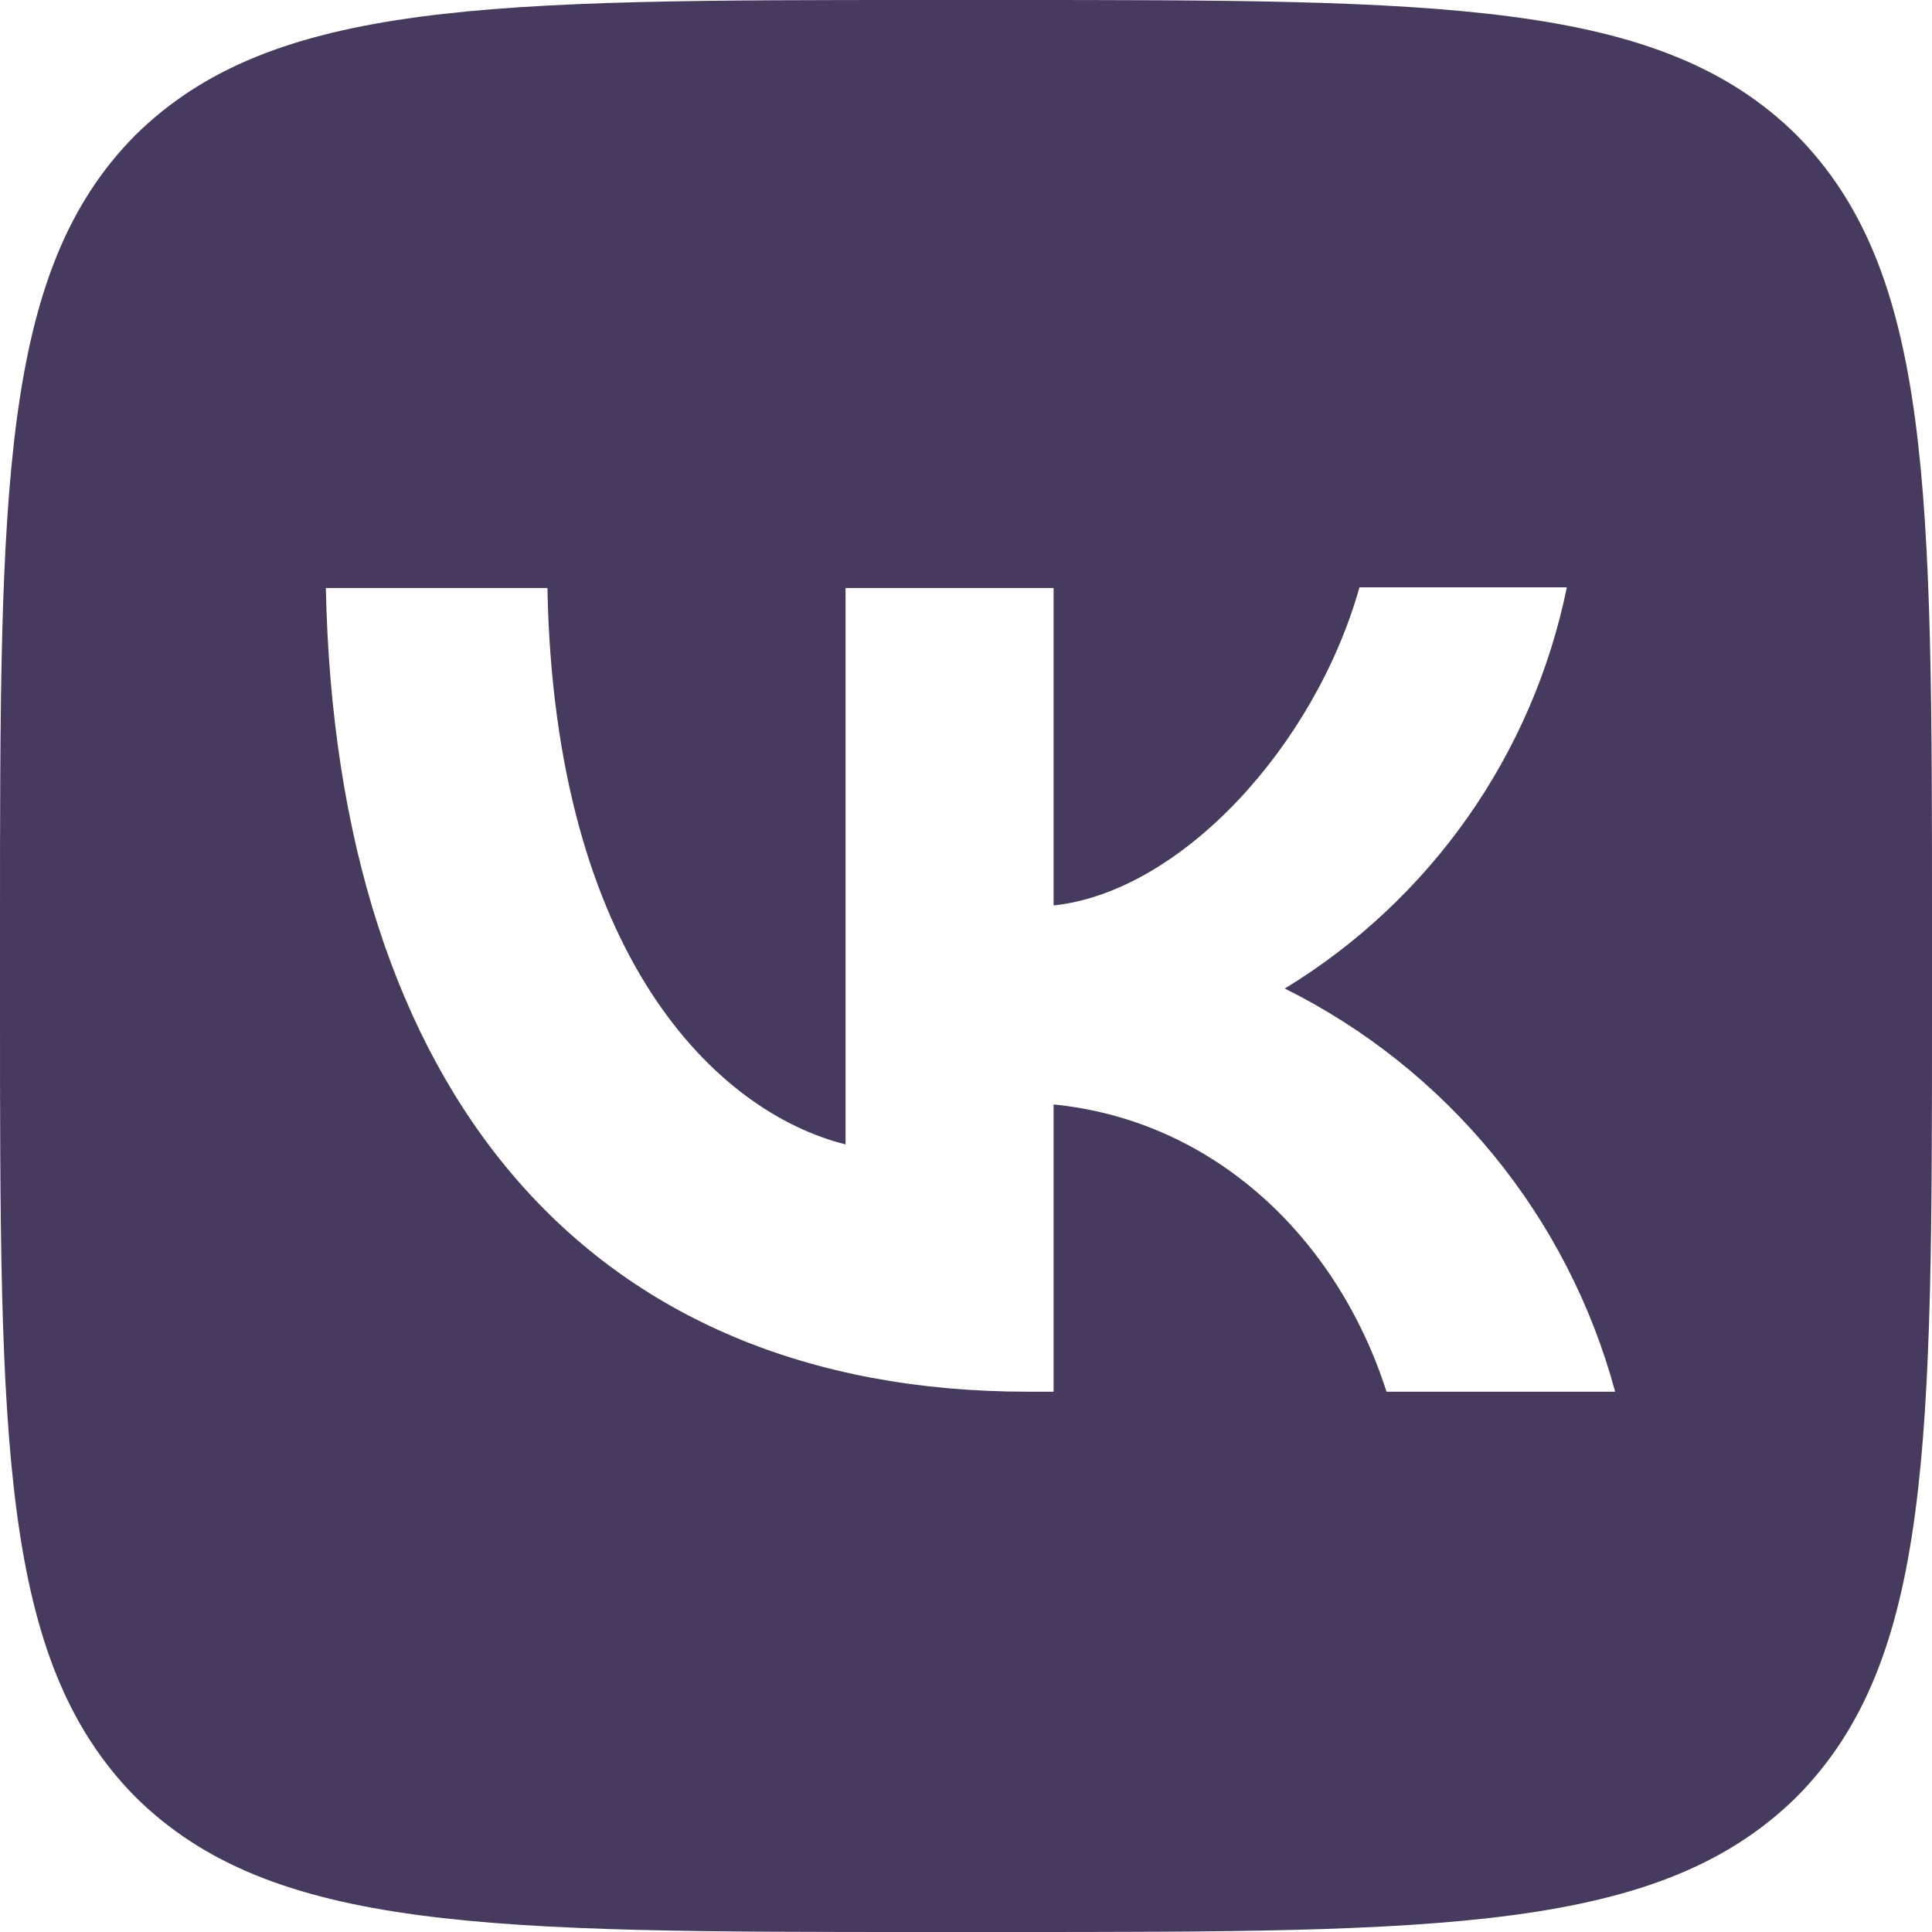 <svg width="50" height="50" viewBox="0 0 50 50" fill="none" xmlns="http://www.w3.org/2000/svg">
<path d="M3.5 3.5C6.62274e-07 7.033 0 12.683 0 24V26C0 37.3 6.62274e-07 42.95 3.5 46.5C7.033 50 12.683 50 24 50H26C37.3 50 42.95 50 46.5 46.5C50 42.967 50 37.317 50 26V24C50 12.7 50 7.05 46.5 3.5C42.967 6.62274e-07 37.317 0 26 0H24C12.7 0 7.05 6.62274e-07 3.5 3.5ZM8.433 15.217H14.167C14.35 24.75 18.55 28.783 21.883 29.617V15.217H27.267V23.433C30.55 23.083 34.017 19.333 35.183 15.2H40.55C40.113 17.34 39.239 19.366 37.983 21.153C36.726 22.939 35.115 24.448 33.25 25.583C35.332 26.619 37.17 28.084 38.644 29.883C40.118 31.681 41.194 33.772 41.8 36.017H35.883C34.617 32.067 31.45 29 27.267 28.583V36.017H26.6C15.2 36.017 8.7 28.217 8.433 15.217Z" fill="#463A5F"/>
</svg>
